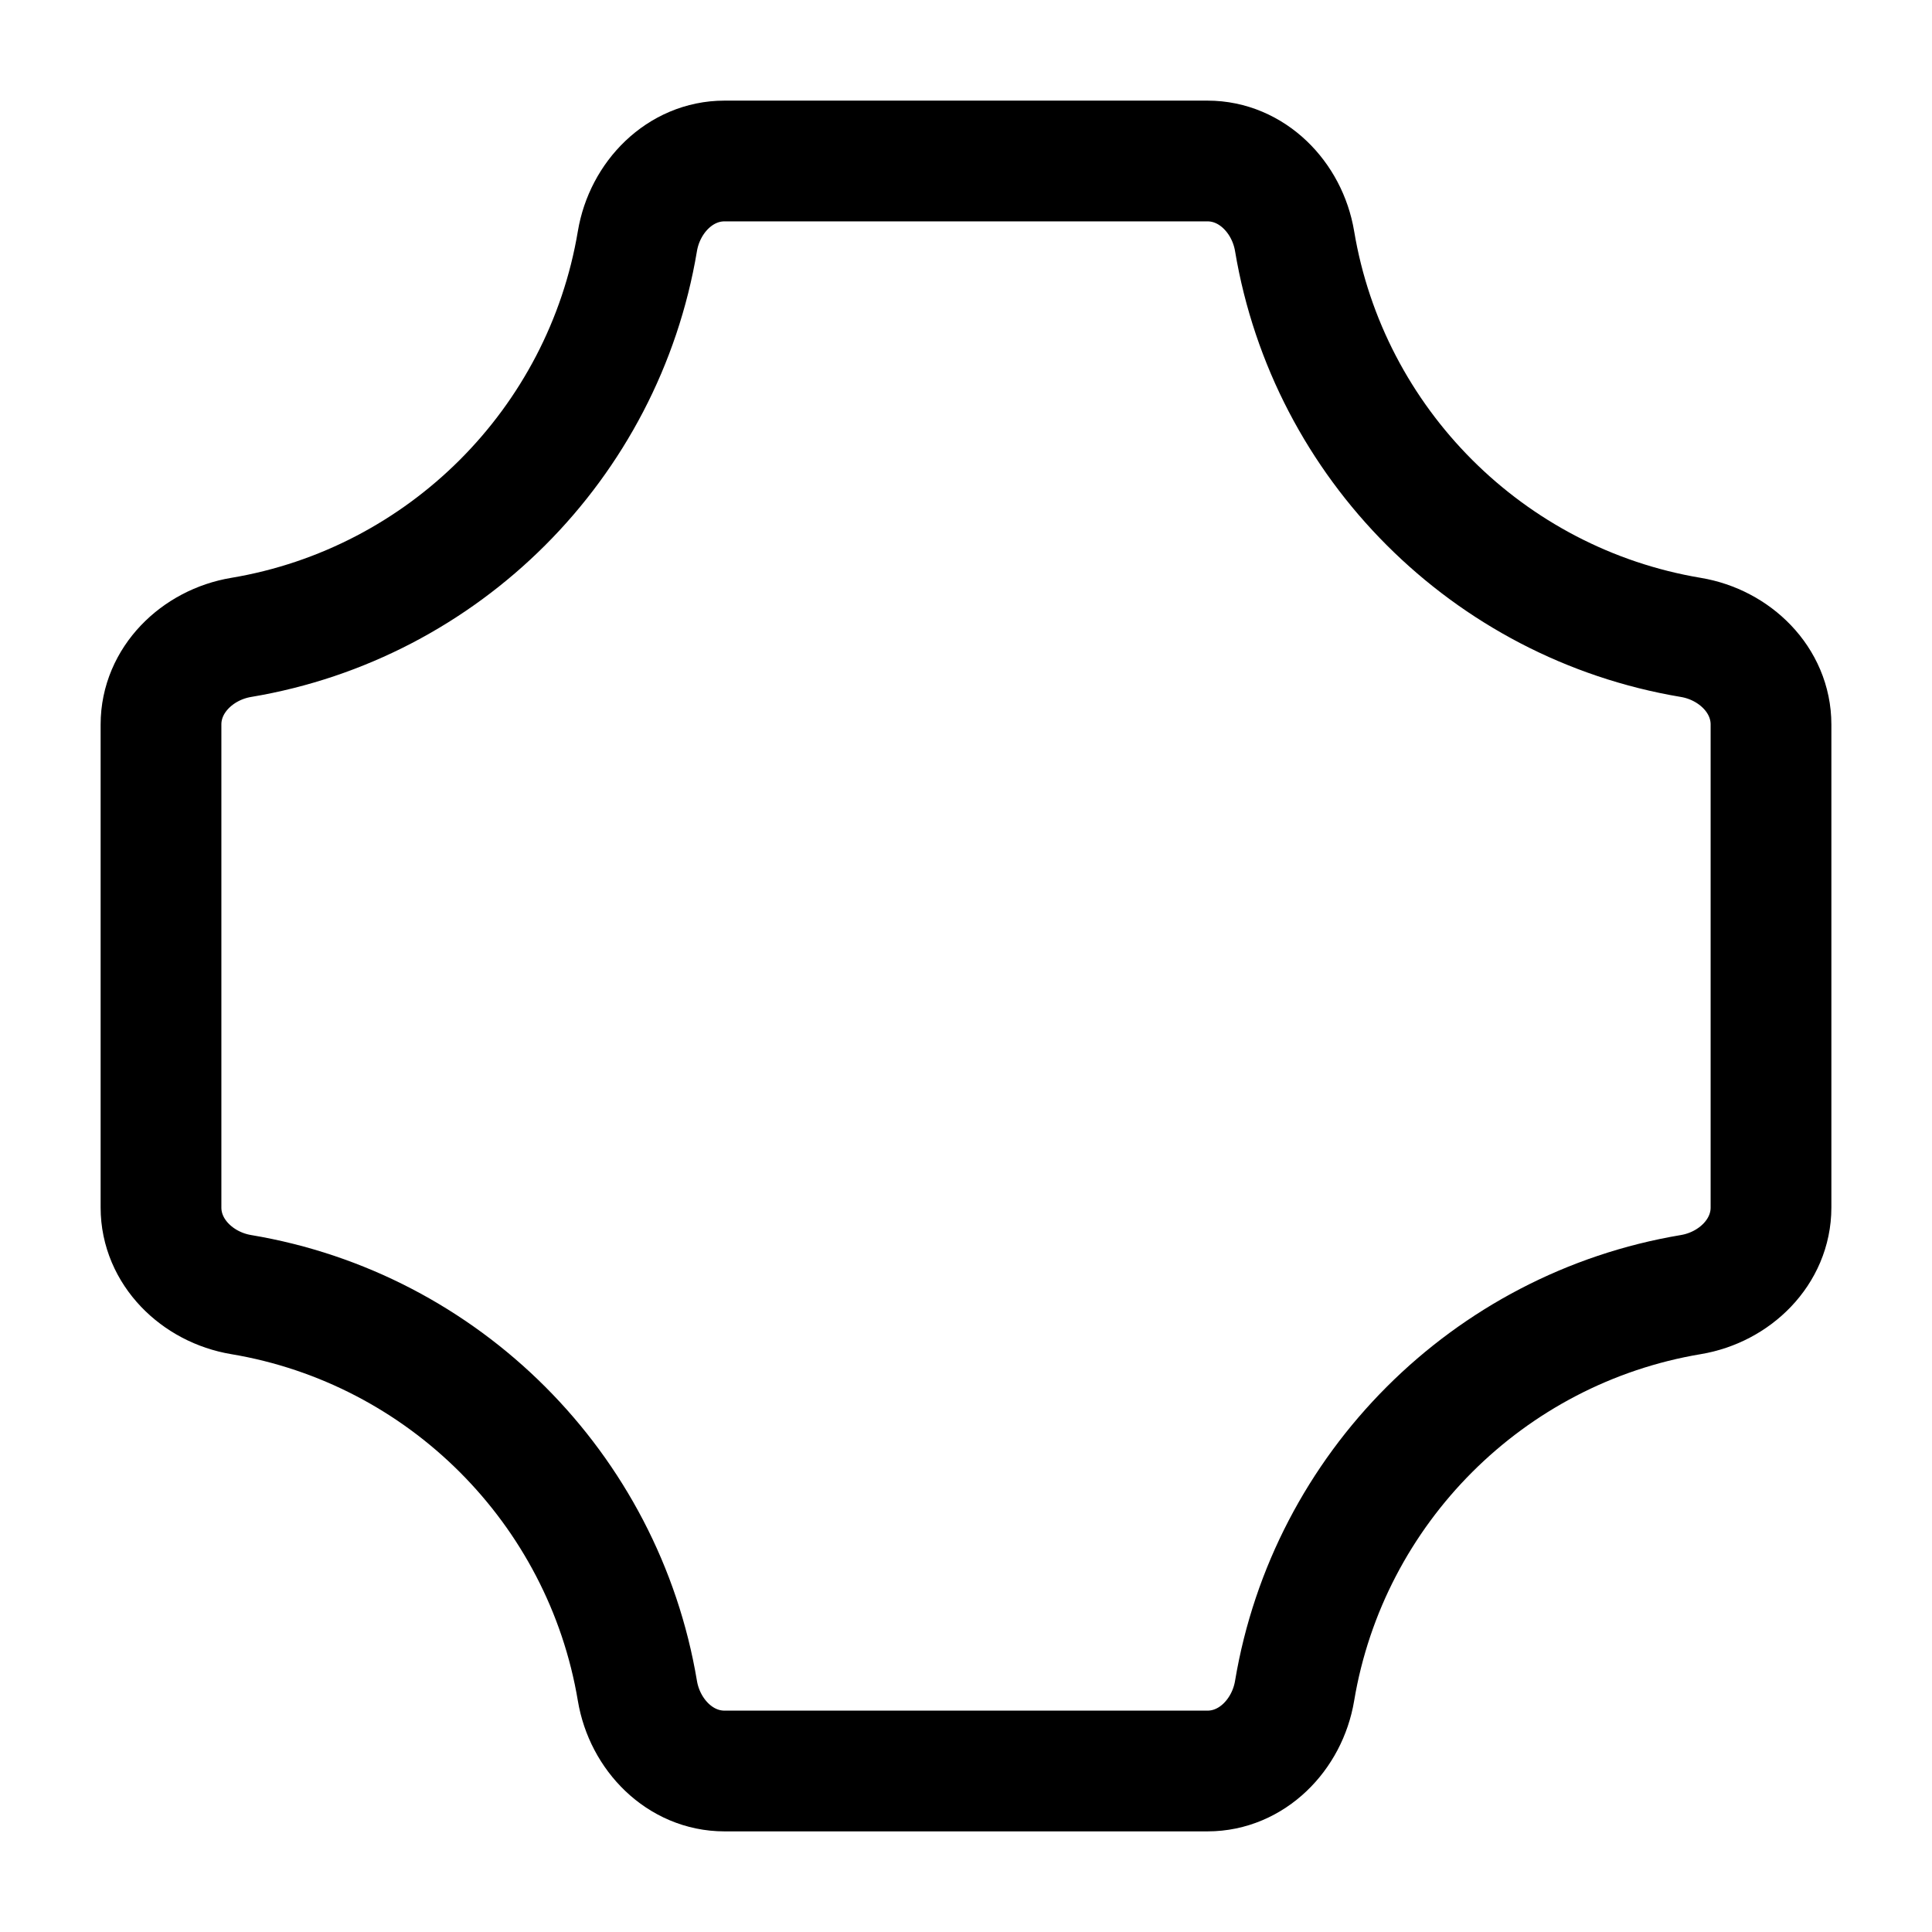 <svg width="24" height="24" viewBox="0 0 24 24" fill="none" xmlns="http://www.w3.org/2000/svg">
    <path d="M16.082 2.996C16.503 5.512 18.488 7.497 21.004 7.918C21.549 8.009 22 8.448 22 9V15C22 15.552 21.549 15.991 21.004 16.082C18.488 16.503 16.503 18.488 16.082 21.004C15.991 21.549 15.552 22 15 22H9C8.448 22 8.009 21.549 7.918 21.004C7.497 18.488 5.512 16.503 2.996 16.082C2.451 15.991 2 15.552 2 15V9C2 8.448 2.451 8.009 2.996 7.918C5.512 7.497 7.497 5.512 7.918 2.996C8.009 2.451 8.448 2 9 2H15C15.552 2 15.991 2.451 16.082 2.996Z" stroke="currentColor" stroke-width="1.5" stroke-linejoin="round"/>
</svg>
